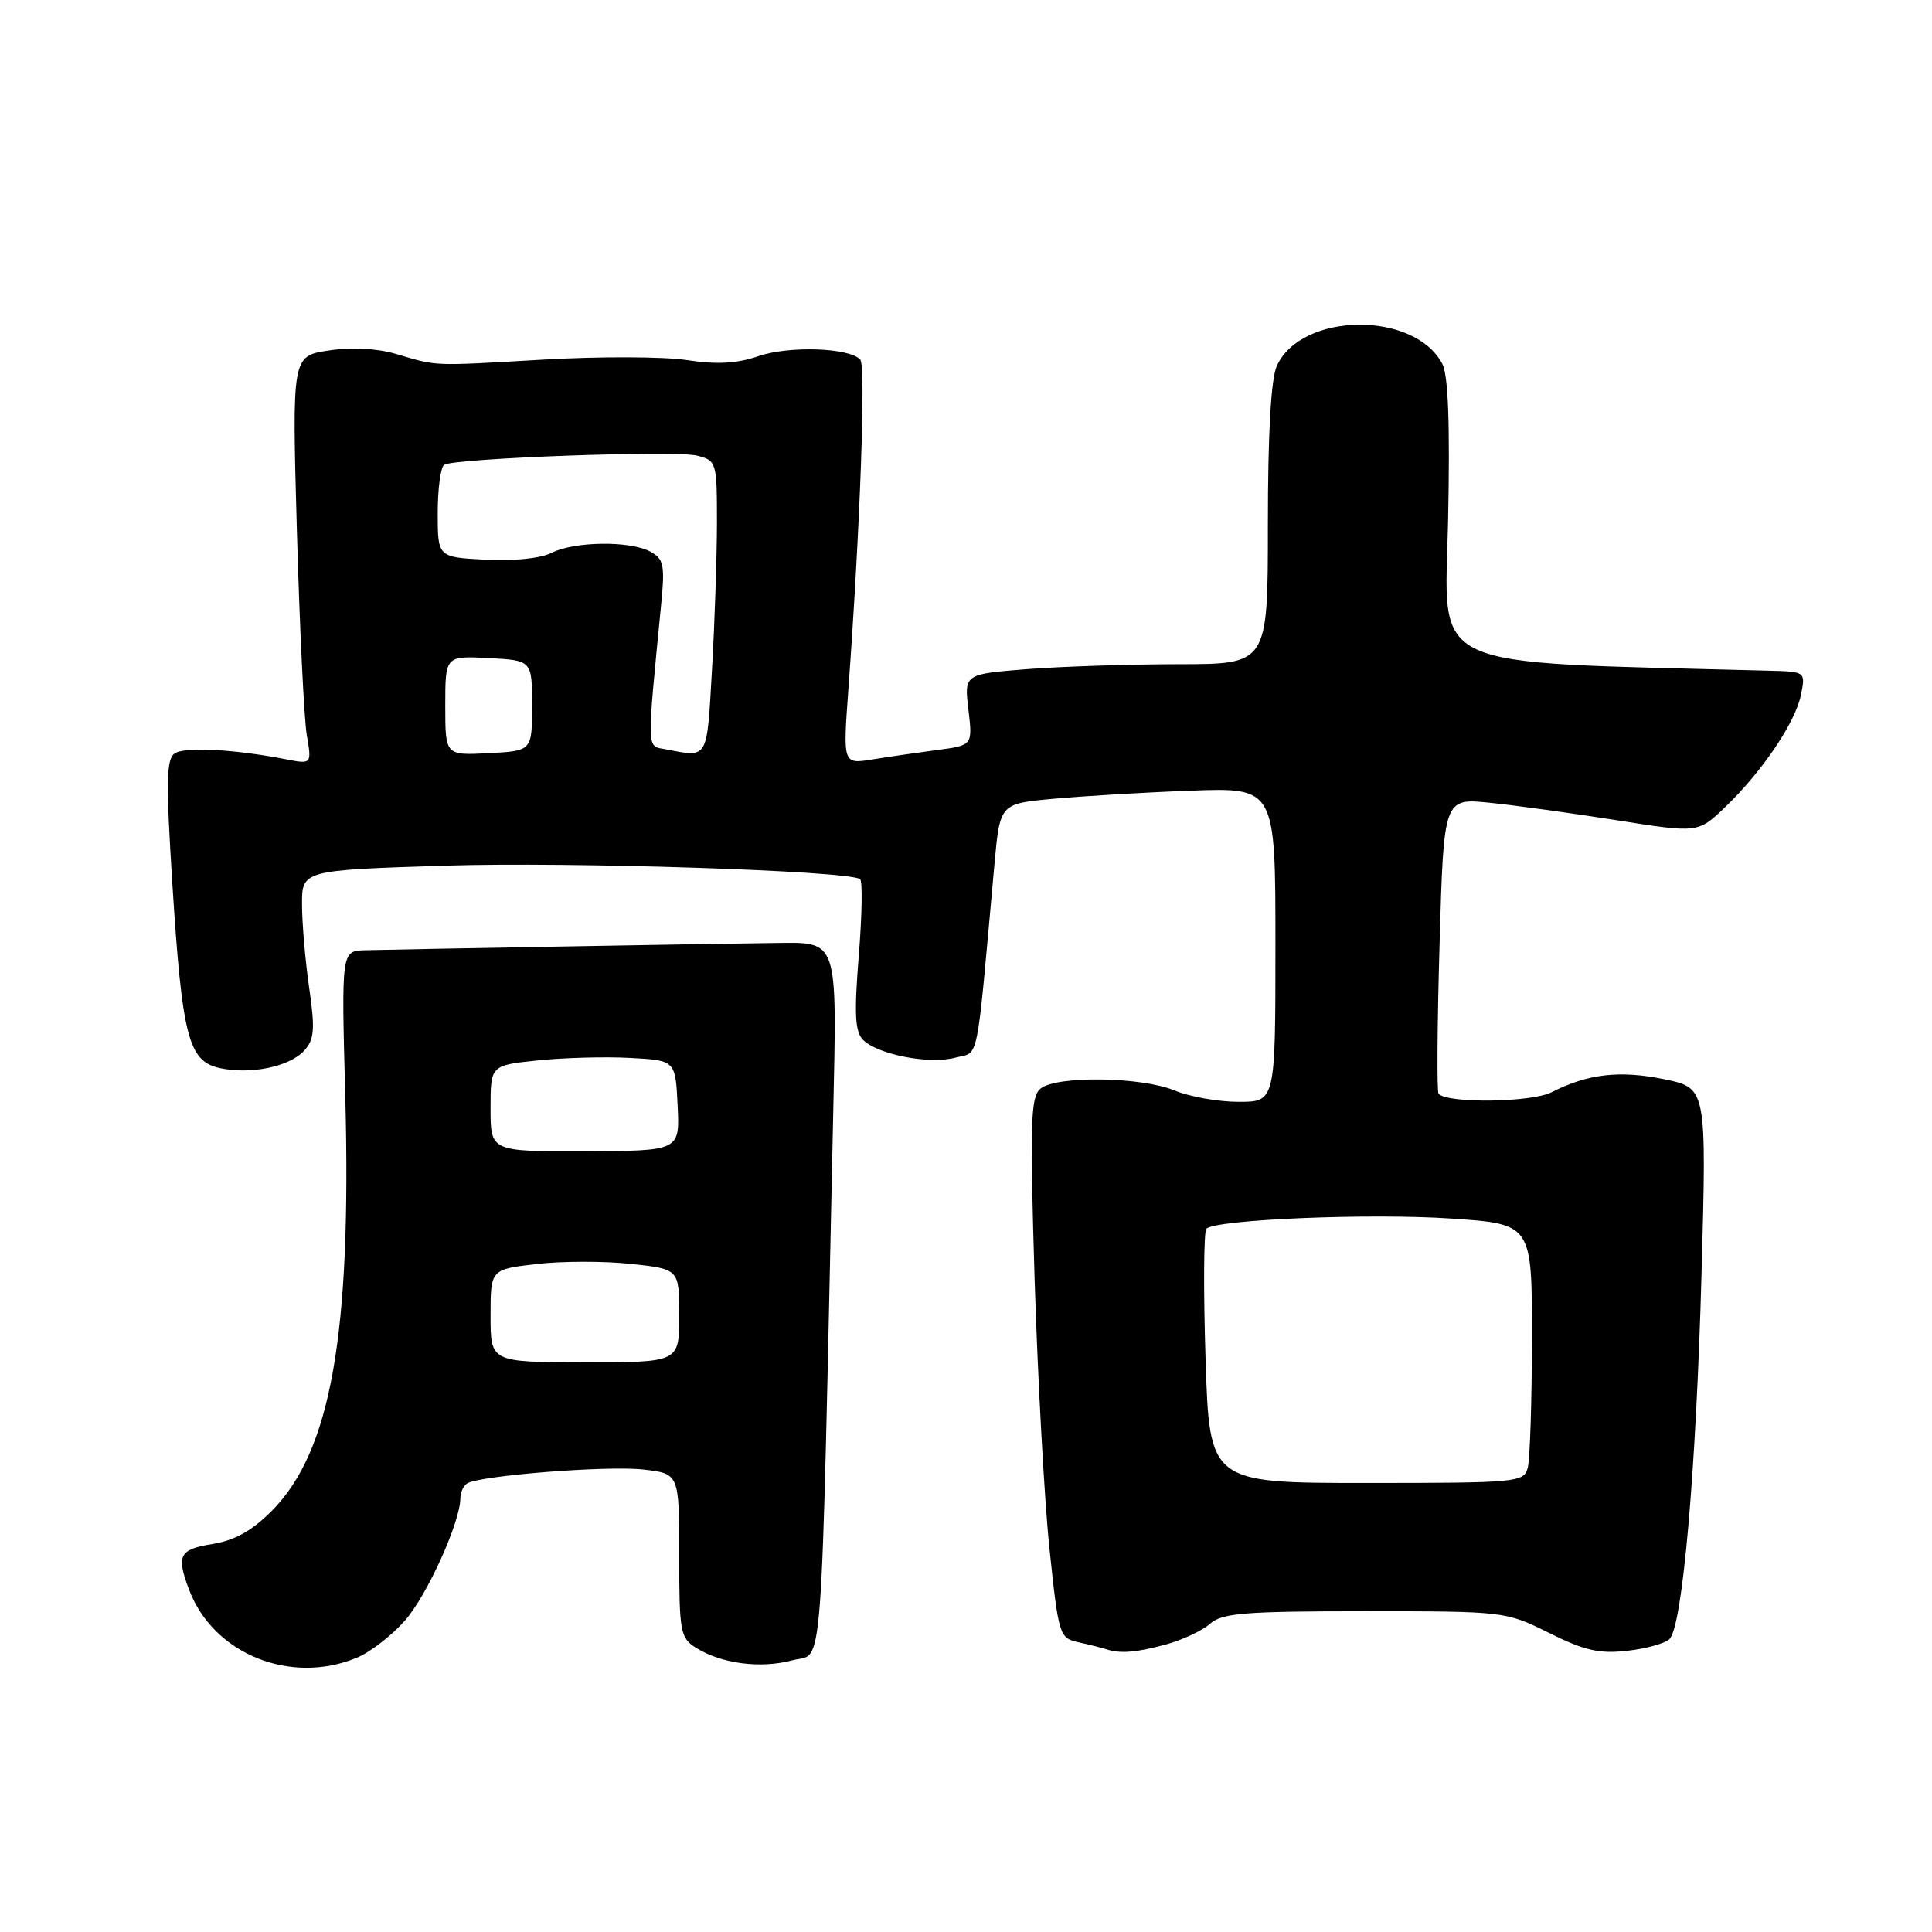 <?xml version="1.0" encoding="UTF-8" standalone="no"?>
<!DOCTYPE svg PUBLIC "-//W3C//DTD SVG 1.1//EN" "http://www.w3.org/Graphics/SVG/1.1/DTD/svg11.dtd" >
<svg xmlns="http://www.w3.org/2000/svg" xmlns:xlink="http://www.w3.org/1999/xlink" version="1.1" viewBox="0 0 256 256">
 <g >
 <path fill="currentColor"
d=" M 47.30 219.65 C 49.08 218.91 51.94 216.69 53.66 214.73 C 56.60 211.39 61.00 201.66 61.00 198.52 C 61.00 197.75 61.41 196.87 61.90 196.56 C 63.60 195.51 80.49 194.18 85.25 194.72 C 90.00 195.26 90.00 195.26 90.00 206.11 C 90.00 216.27 90.14 217.04 92.25 218.36 C 95.63 220.46 100.82 221.13 105.02 219.99 C 109.18 218.87 108.73 224.94 110.40 147.75 C 110.91 124.22 111.13 124.86 102.73 124.95 C 97.07 125.00 52.33 125.80 48.37 125.91 C 45.23 126.00 45.23 126.00 45.75 145.25 C 46.59 176.85 43.84 192.33 36.00 200.21 C 33.40 202.83 31.08 204.12 28.15 204.59 C 23.73 205.30 23.33 206.10 25.07 210.68 C 28.28 219.17 38.54 223.31 47.30 219.65 Z  M 154.50 217.90 C 156.70 217.29 159.33 216.06 160.35 215.15 C 161.94 213.74 164.94 213.50 180.85 213.50 C 199.39 213.50 199.53 213.52 205.27 216.38 C 209.93 218.70 211.92 219.16 215.61 218.74 C 218.12 218.46 220.64 217.76 221.22 217.18 C 222.94 215.46 224.74 194.98 225.46 168.84 C 226.14 144.17 226.14 144.17 220.55 143.01 C 214.65 141.79 210.39 142.28 205.59 144.73 C 202.94 146.08 191.88 146.24 190.62 144.94 C 190.38 144.70 190.44 135.78 190.75 125.12 C 191.30 105.75 191.30 105.75 197.40 106.37 C 200.76 106.71 208.34 107.76 214.25 108.69 C 225.00 110.39 225.00 110.39 228.60 106.94 C 233.51 102.23 237.91 95.71 238.64 92.05 C 239.25 89.00 239.25 89.00 234.38 88.87 C 188.12 87.63 191.47 89.20 191.88 68.92 C 192.14 56.10 191.90 49.67 191.10 48.18 C 187.34 41.16 172.44 41.36 169.19 48.47 C 168.41 50.20 168.00 57.37 168.00 69.55 C 168.00 88.00 168.00 88.00 156.25 88.01 C 149.79 88.01 140.73 88.31 136.13 88.66 C 127.76 89.32 127.76 89.32 128.32 94.04 C 128.88 98.76 128.88 98.76 124.19 99.38 C 121.61 99.72 117.74 100.28 115.59 100.63 C 111.69 101.26 111.69 101.26 112.41 91.38 C 113.98 69.81 114.75 48.45 113.99 47.64 C 112.50 46.06 104.56 45.80 100.50 47.19 C 97.61 48.18 94.97 48.32 91.00 47.71 C 87.97 47.25 79.42 47.22 72.00 47.65 C 57.09 48.51 58.08 48.55 52.47 46.90 C 49.98 46.16 46.59 45.98 43.57 46.44 C 38.69 47.17 38.69 47.17 39.34 70.33 C 39.70 83.08 40.29 95.25 40.65 97.39 C 41.31 101.27 41.31 101.27 37.90 100.61 C 31.10 99.28 24.47 98.93 23.15 99.83 C 22.03 100.58 21.98 103.60 22.84 117.12 C 24.13 137.37 24.96 140.61 29.10 141.52 C 33.21 142.42 38.37 141.35 40.32 139.20 C 41.65 137.73 41.76 136.39 40.98 130.97 C 40.46 127.41 40.03 122.43 40.02 119.91 C 40.00 115.31 40.00 115.31 59.05 114.70 C 75.53 114.18 112.16 115.36 113.96 116.48 C 114.30 116.69 114.23 121.26 113.79 126.65 C 113.17 134.37 113.29 136.72 114.36 137.79 C 116.32 139.74 123.13 141.06 126.56 140.15 C 129.81 139.28 129.30 141.80 131.77 114.50 C 132.50 106.50 132.50 106.50 139.50 105.85 C 143.35 105.49 151.56 105.00 157.75 104.77 C 169.00 104.35 169.00 104.35 169.00 125.18 C 169.00 146.00 169.00 146.00 164.12 146.00 C 161.44 146.00 157.63 145.32 155.65 144.50 C 151.28 142.67 139.97 142.51 137.87 144.25 C 136.56 145.33 136.46 148.70 137.09 169.43 C 137.50 182.60 138.38 198.69 139.06 205.20 C 140.27 216.72 140.37 217.05 142.90 217.61 C 144.33 217.92 145.95 218.33 146.50 218.51 C 148.41 219.15 150.52 218.98 154.50 217.90 Z  M 65.00 174.35 C 65.00 168.20 65.00 168.20 71.08 167.49 C 74.43 167.10 80.05 167.09 83.58 167.47 C 90.00 168.16 90.00 168.16 90.00 174.34 C 90.00 180.52 90.00 180.52 77.50 180.51 C 65.00 180.50 65.00 180.50 65.00 174.35 Z  M 65.00 146.87 C 65.00 141.16 65.00 141.16 71.25 140.51 C 74.69 140.15 80.20 140.00 83.50 140.18 C 89.50 140.50 89.50 140.50 89.79 146.50 C 90.08 152.50 90.08 152.50 77.54 152.54 C 65.00 152.59 65.00 152.59 65.00 146.87 Z  M 159.74 180.00 C 159.45 170.93 159.50 163.20 159.85 162.82 C 161.03 161.59 181.58 160.73 192.37 161.47 C 203.00 162.19 203.00 162.19 202.99 177.35 C 202.98 185.68 202.73 193.40 202.43 194.50 C 201.92 196.42 201.05 196.50 181.08 196.50 C 160.26 196.50 160.26 196.50 159.74 180.00 Z  M 59.00 93.50 C 59.00 86.90 59.00 86.90 64.75 87.20 C 70.50 87.50 70.50 87.50 70.50 93.50 C 70.50 99.50 70.50 99.50 64.75 99.80 C 59.00 100.10 59.00 100.10 59.00 93.50 Z  M 88.18 99.28 C 85.65 98.80 85.68 99.87 87.63 79.83 C 88.11 74.85 87.93 74.03 86.15 73.08 C 83.44 71.63 76.08 71.73 73.07 73.26 C 71.65 73.99 68.03 74.36 64.32 74.16 C 58.00 73.83 58.00 73.83 58.00 67.97 C 58.00 64.75 58.39 61.88 58.86 61.59 C 60.27 60.71 89.48 59.65 92.35 60.37 C 94.95 61.03 95.00 61.20 95.00 69.27 C 94.99 73.80 94.70 82.56 94.34 88.75 C 93.65 100.80 93.90 100.38 88.18 99.28 Z "/>
</g>
</svg>